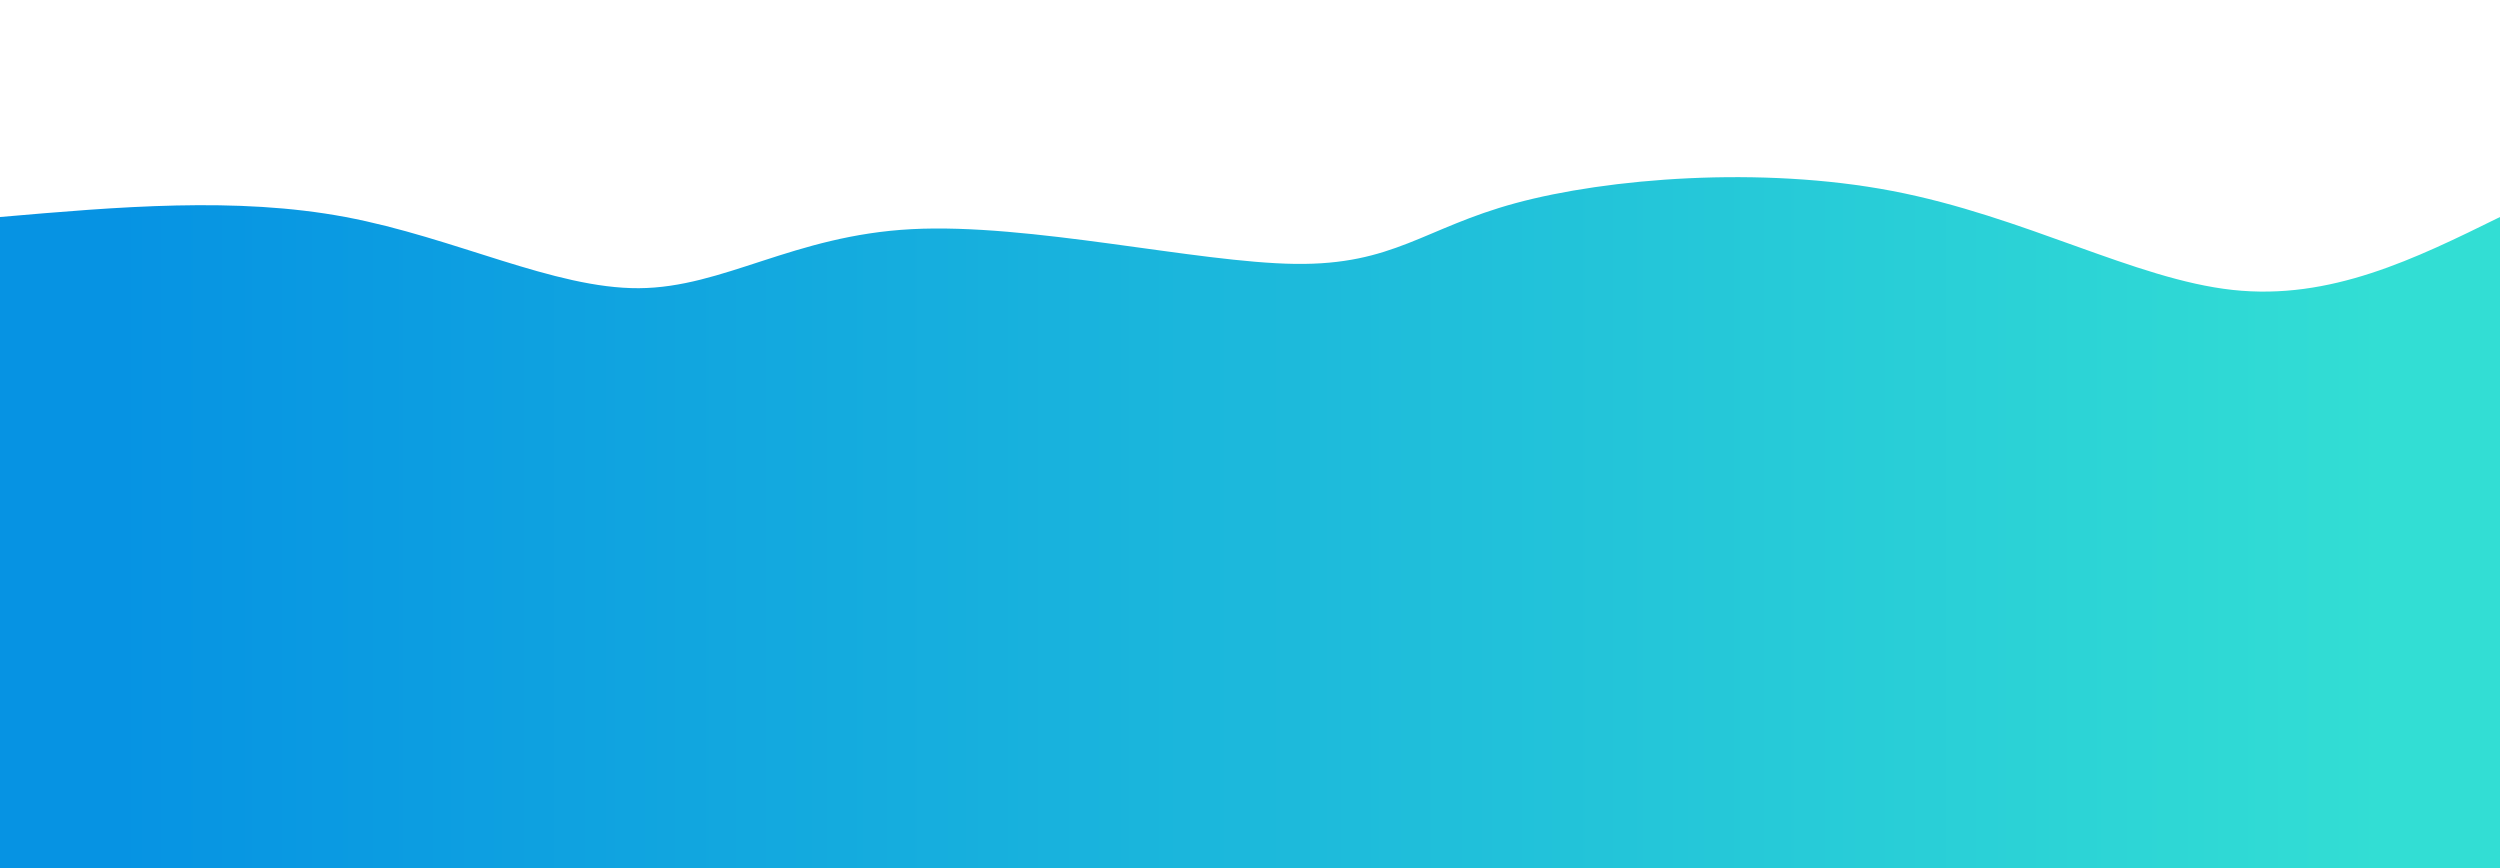 <svg preserveAspectRatio="none" width="100%" height="100%" id="svg" viewBox="0 0 1440 500" xmlns="http://www.w3.org/2000/svg" class="transition duration-300 ease-in-out delay-150"><style>
          .path-0{
            animation:pathAnim-0 9s;
            animation-timing-function: linear;
            animation-iteration-count: infinite;
          }
          @keyframes pathAnim-0{
            0%{
              d: path("M 0,500 C 0,500 0,125 0,125 C 68.111,119.1 136.222,113.201 199,125 C 261.778,136.799 319.223,166.298 368,166 C 416.777,165.702 456.886,135.609 525,132 C 593.114,128.391 689.232,151.268 746,152 C 802.768,152.732 820.185,131.32 873,117 C 925.815,102.68 1014.027,95.452 1090,110 C 1165.973,124.548 1229.707,160.871 1286,167 C 1342.293,173.129 1391.147,149.065 1440,125 C 1440,125 1440,500 1440,500 Z");
            }
            25%{
              d: path("M 0,500 C 0,500 0,125 0,125 C 79.342,97.855 158.684,70.71 211,85 C 263.316,99.29 288.607,155.014 349,171 C 409.393,186.986 504.888,163.233 570,139 C 635.112,114.767 669.839,90.054 729,78 C 788.161,65.946 871.754,66.553 931,80 C 990.246,93.447 1025.143,119.736 1083,134 C 1140.857,148.264 1221.673,150.504 1285,147 C 1348.327,143.496 1394.163,134.248 1440,125 C 1440,125 1440,500 1440,500 Z");
            }
            50%{
              d: path("M 0,500 C 0,500 0,125 0,125 C 74.198,126.464 148.397,127.927 210,115 C 271.603,102.073 320.611,74.754 367,83 C 413.389,91.246 457.16,135.057 512,154 C 566.84,172.943 632.75,167.018 700,148 C 767.25,128.982 835.84,96.872 902,88 C 968.16,79.128 1031.889,93.496 1087,114 C 1142.111,134.504 1188.603,161.144 1246,164 C 1303.397,166.856 1371.698,145.928 1440,125 C 1440,125 1440,500 1440,500 Z");
            }
            75%{
              d: path("M 0,500 C 0,500 0,125 0,125 C 75.885,143.021 151.771,161.042 204,155 C 256.229,148.958 284.803,118.854 335,120 C 385.197,121.146 457.018,153.541 526,162 C 594.982,170.459 661.125,154.982 724,149 C 786.875,143.018 846.482,146.531 907,131 C 967.518,115.469 1028.947,80.896 1080,80 C 1131.053,79.104 1171.729,111.887 1230,125 C 1288.271,138.113 1364.135,131.557 1440,125 C 1440,125 1440,500 1440,500 Z");
            }
            100%{
              d: path("M 0,500 C 0,500 0,125 0,125 C 68.111,119.1 136.222,113.201 199,125 C 261.778,136.799 319.223,166.298 368,166 C 416.777,165.702 456.886,135.609 525,132 C 593.114,128.391 689.232,151.268 746,152 C 802.768,152.732 820.185,131.32 873,117 C 925.815,102.68 1014.027,95.452 1090,110 C 1165.973,124.548 1229.707,160.871 1286,167 C 1342.293,173.129 1391.147,149.065 1440,125 C 1440,125 1440,500 1440,500 Z");
            }
          }</style><defs><linearGradient id="gradient" x1="0%" y1="50%" x2="100%" y2="50%"><stop offset="5%" stop-color="#0693e3DD"></stop><stop offset="95%" stop-color="#32ded4DD"></stop></linearGradient></defs><path d="M 0,500 C 0,500 0,125 0,125 C 68.111,119.1 136.222,113.201 199,125 C 261.778,136.799 319.223,166.298 368,166 C 416.777,165.702 456.886,135.609 525,132 C 593.114,128.391 689.232,151.268 746,152 C 802.768,152.732 820.185,131.32 873,117 C 925.815,102.68 1014.027,95.452 1090,110 C 1165.973,124.548 1229.707,160.871 1286,167 C 1342.293,173.129 1391.147,149.065 1440,125 C 1440,125 1440,500 1440,500 Z" stroke="none" stroke-width="0" fill="url(#gradient)" class="transition-all duration-300 ease-in-out delay-150 path-0"></path><style>
          .path-1{
            animation:pathAnim-1 9s;
            animation-timing-function: linear;
            animation-iteration-count: infinite;
          }
          @keyframes pathAnim-1{
            0%{
              d: path("M 0,500 C 0,500 0,250 0,250 C 65.751,243.154 131.501,236.308 202,224 C 272.499,211.692 347.746,193.921 393,209 C 438.254,224.079 453.514,272.006 512,271 C 570.486,269.994 672.196,220.054 751,216 C 829.804,211.946 885.7,253.779 926,260 C 966.3,266.221 991.004,236.829 1046,225 C 1100.996,213.171 1186.285,218.906 1257,226 C 1327.715,233.094 1383.858,241.547 1440,250 C 1440,250 1440,500 1440,500 Z");
            }
            25%{
              d: path("M 0,500 C 0,500 0,250 0,250 C 48.862,247.935 97.723,245.871 162,247 C 226.277,248.129 305.969,252.452 367,252 C 428.031,251.548 470.401,246.32 530,245 C 589.599,243.68 666.429,246.268 733,243 C 799.571,239.732 855.885,230.609 905,226 C 954.115,221.391 996.031,221.298 1054,229 C 1111.969,236.702 1185.991,252.201 1253,257 C 1320.009,261.799 1380.004,255.9 1440,250 C 1440,250 1440,500 1440,500 Z");
            }
            50%{
              d: path("M 0,500 C 0,500 0,250 0,250 C 68.821,248.863 137.641,247.726 188,243 C 238.359,238.274 270.256,229.959 337,236 C 403.744,242.041 505.333,262.439 567,272 C 628.667,281.561 650.411,280.286 692,270 C 733.589,259.714 795.024,240.418 869,250 C 942.976,259.582 1029.494,298.041 1103,294 C 1176.506,289.959 1237.002,243.417 1291,229 C 1344.998,214.583 1392.499,232.292 1440,250 C 1440,250 1440,500 1440,500 Z");
            }
            75%{
              d: path("M 0,500 C 0,500 0,250 0,250 C 73.476,228.738 146.952,207.477 202,206 C 257.048,204.523 293.668,222.831 341,225 C 388.332,227.169 446.378,213.198 507,212 C 567.622,210.802 630.821,222.375 703,222 C 775.179,221.625 856.337,209.302 915,219 C 973.663,228.698 1009.832,260.419 1058,262 C 1106.168,263.581 1166.334,235.023 1232,228 C 1297.666,220.977 1368.833,235.488 1440,250 C 1440,250 1440,500 1440,500 Z");
            }
            100%{
              d: path("M 0,500 C 0,500 0,250 0,250 C 65.751,243.154 131.501,236.308 202,224 C 272.499,211.692 347.746,193.921 393,209 C 438.254,224.079 453.514,272.006 512,271 C 570.486,269.994 672.196,220.054 751,216 C 829.804,211.946 885.7,253.779 926,260 C 966.3,266.221 991.004,236.829 1046,225 C 1100.996,213.171 1186.285,218.906 1257,226 C 1327.715,233.094 1383.858,241.547 1440,250 C 1440,250 1440,500 1440,500 Z");
            }
          }</style><defs><linearGradient id="gradient" x1="0%" y1="50%" x2="100%" y2="50%"><stop offset="5%" stop-color="#0693e388"></stop><stop offset="95%" stop-color="#32ded488"></stop></linearGradient></defs><path d="M 0,500 C 0,500 0,250 0,250 C 65.751,243.154 131.501,236.308 202,224 C 272.499,211.692 347.746,193.921 393,209 C 438.254,224.079 453.514,272.006 512,271 C 570.486,269.994 672.196,220.054 751,216 C 829.804,211.946 885.7,253.779 926,260 C 966.3,266.221 991.004,236.829 1046,225 C 1100.996,213.171 1186.285,218.906 1257,226 C 1327.715,233.094 1383.858,241.547 1440,250 C 1440,250 1440,500 1440,500 Z" stroke="none" stroke-width="0" fill="url(#gradient)" class="transition-all duration-300 ease-in-out delay-150 path-1"></path><style>
          .path-2{
            animation:pathAnim-2 9s;
            animation-timing-function: linear;
            animation-iteration-count: infinite;
          }
          @keyframes pathAnim-2{
            0%{
              d: path("M 0,500 C 0,500 0,375 0,375 C 59.088,351.5 118.176,328.001 174,331 C 229.824,333.999 282.384,363.497 345,361 C 407.616,358.503 480.288,324.01 546,330 C 611.712,335.99 670.464,382.464 726,398 C 781.536,413.536 833.855,398.133 899,381 C 964.145,363.867 1042.116,345.003 1110,352 C 1177.884,358.997 1235.681,391.856 1289,400 C 1342.319,408.144 1391.159,391.572 1440,375 C 1440,375 1440,500 1440,500 Z");
            }
            25%{
              d: path("M 0,500 C 0,500 0,375 0,375 C 58.615,393.378 117.23,411.757 182,421 C 246.77,430.243 317.693,430.351 377,404 C 436.307,377.649 483.996,324.841 534,328 C 584.004,331.159 636.321,390.286 691,399 C 745.679,407.714 802.718,366.016 879,363 C 955.282,359.984 1050.807,395.649 1110,404 C 1169.193,412.351 1192.055,393.386 1241,384 C 1289.945,374.614 1364.972,374.807 1440,375 C 1440,375 1440,500 1440,500 Z");
            }
            50%{
              d: path("M 0,500 C 0,500 0,375 0,375 C 79.428,359.843 158.857,344.687 213,344 C 267.143,343.313 296.001,357.097 352,372 C 407.999,386.903 491.138,402.927 556,414 C 620.862,425.073 667.446,431.196 720,409 C 772.554,386.804 831.076,336.288 901,328 C 970.924,319.712 1052.249,353.653 1108,357 C 1163.751,360.347 1193.929,333.099 1245,331 C 1296.071,328.901 1368.036,351.95 1440,375 C 1440,375 1440,500 1440,500 Z");
            }
            75%{
              d: path("M 0,500 C 0,500 0,375 0,375 C 74.887,374.347 149.774,373.693 210,384 C 270.226,394.307 315.791,415.573 367,414 C 418.209,412.427 475.061,388.013 540,372 C 604.939,355.987 677.964,348.375 745,359 C 812.036,369.625 873.082,398.487 927,406 C 980.918,413.513 1027.709,399.677 1075,382 C 1122.291,364.323 1170.083,342.807 1231,341 C 1291.917,339.193 1365.958,357.097 1440,375 C 1440,375 1440,500 1440,500 Z");
            }
            100%{
              d: path("M 0,500 C 0,500 0,375 0,375 C 59.088,351.5 118.176,328.001 174,331 C 229.824,333.999 282.384,363.497 345,361 C 407.616,358.503 480.288,324.01 546,330 C 611.712,335.99 670.464,382.464 726,398 C 781.536,413.536 833.855,398.133 899,381 C 964.145,363.867 1042.116,345.003 1110,352 C 1177.884,358.997 1235.681,391.856 1289,400 C 1342.319,408.144 1391.159,391.572 1440,375 C 1440,375 1440,500 1440,500 Z");
            }
          }</style><defs><linearGradient id="gradient" x1="0%" y1="50%" x2="100%" y2="50%"><stop offset="5%" stop-color="#0693e3ff"></stop><stop offset="95%" stop-color="#32ded4ff"></stop></linearGradient></defs><path d="M 0,500 C 0,500 0,375 0,375 C 59.088,351.5 118.176,328.001 174,331 C 229.824,333.999 282.384,363.497 345,361 C 407.616,358.503 480.288,324.01 546,330 C 611.712,335.99 670.464,382.464 726,398 C 781.536,413.536 833.855,398.133 899,381 C 964.145,363.867 1042.116,345.003 1110,352 C 1177.884,358.997 1235.681,391.856 1289,400 C 1342.319,408.144 1391.159,391.572 1440,375 C 1440,375 1440,500 1440,500 Z" stroke="none" stroke-width="0" fill="url(#gradient)" class="transition-all duration-300 ease-in-out delay-150 path-2"></path></svg>